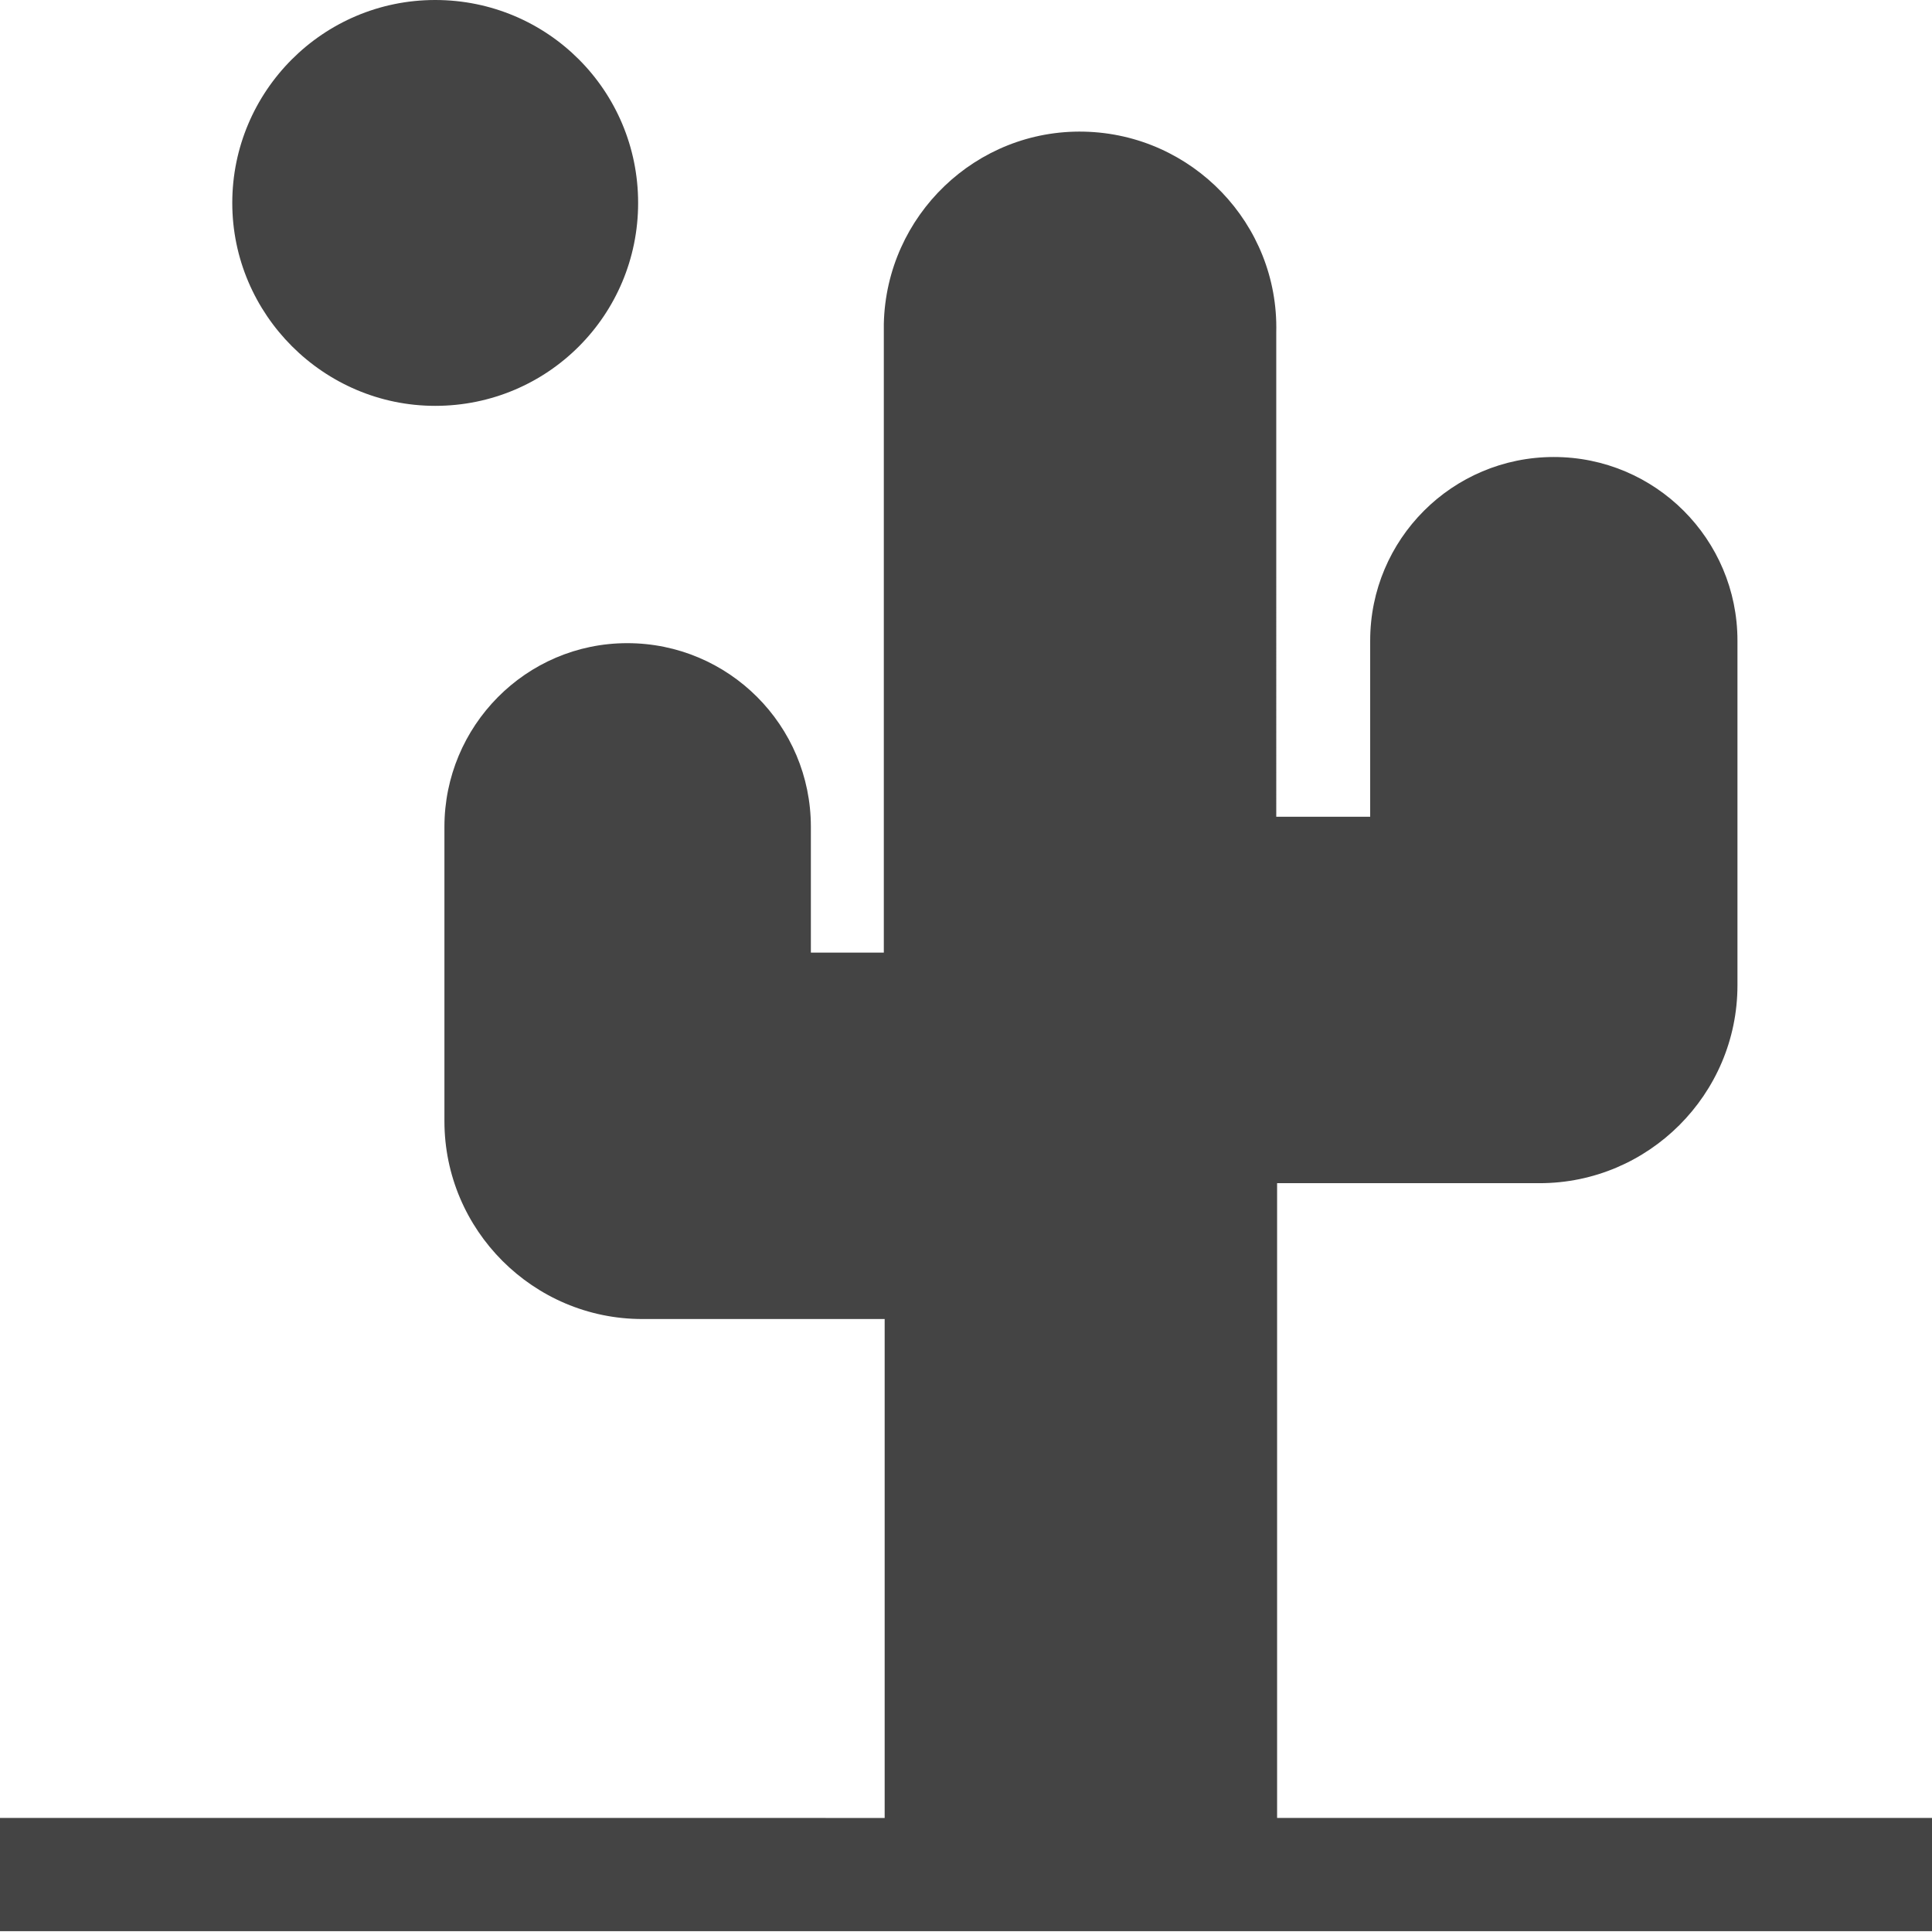 <?xml version="1.0" encoding="utf-8"?>
<!-- Generator: Adobe Illustrator 26.0.3, SVG Export Plug-In . SVG Version: 6.00 Build 0)  -->
<svg version="1.1" id="Layer_1" xmlns="http://www.w3.org/2000/svg" xmlns:xlink="http://www.w3.org/1999/xlink" x="0px" y="0px"
	 viewBox="0 0 230.4 230.4" style="enable-background:new 0 0 230.4 230.4;" xml:space="preserve">
<style type="text/css">
	.st0{fill:#444444;}
</style>
<g>
	<path class="st0" d="M51.9,0C38.5,0,27.7,10.9,27.7,24.2s10.9,24.2,24.2,24.2c13.4,0,24.2-10.8,24.2-24.2C76.1,10.8,65.3,0,51.9,0z
		"/>
	<path class="st0" d="M152.3,216.9v-75.8h31.3c13,0,23.6-10.6,23.6-23.6V76.4c0-12.1-9.8-21.9-21.9-21.9s-21.9,9.8-21.9,21.9v21
		h-11.2V39.6c0.3-12.9-10-23.6-22.9-23.9s-23.6,10-23.9,22.9c0,0.3,0,0.6,0,1v74h-8.7v-15c0-12.1-9.8-21.9-21.9-21.9
		S53,86.6,53,98.6v35.1c0,13,10.6,23.6,23.6,23.6h28.9v59.5H0v13.5h230.4v-13.5H152.3z"/>
</g>
</svg>
